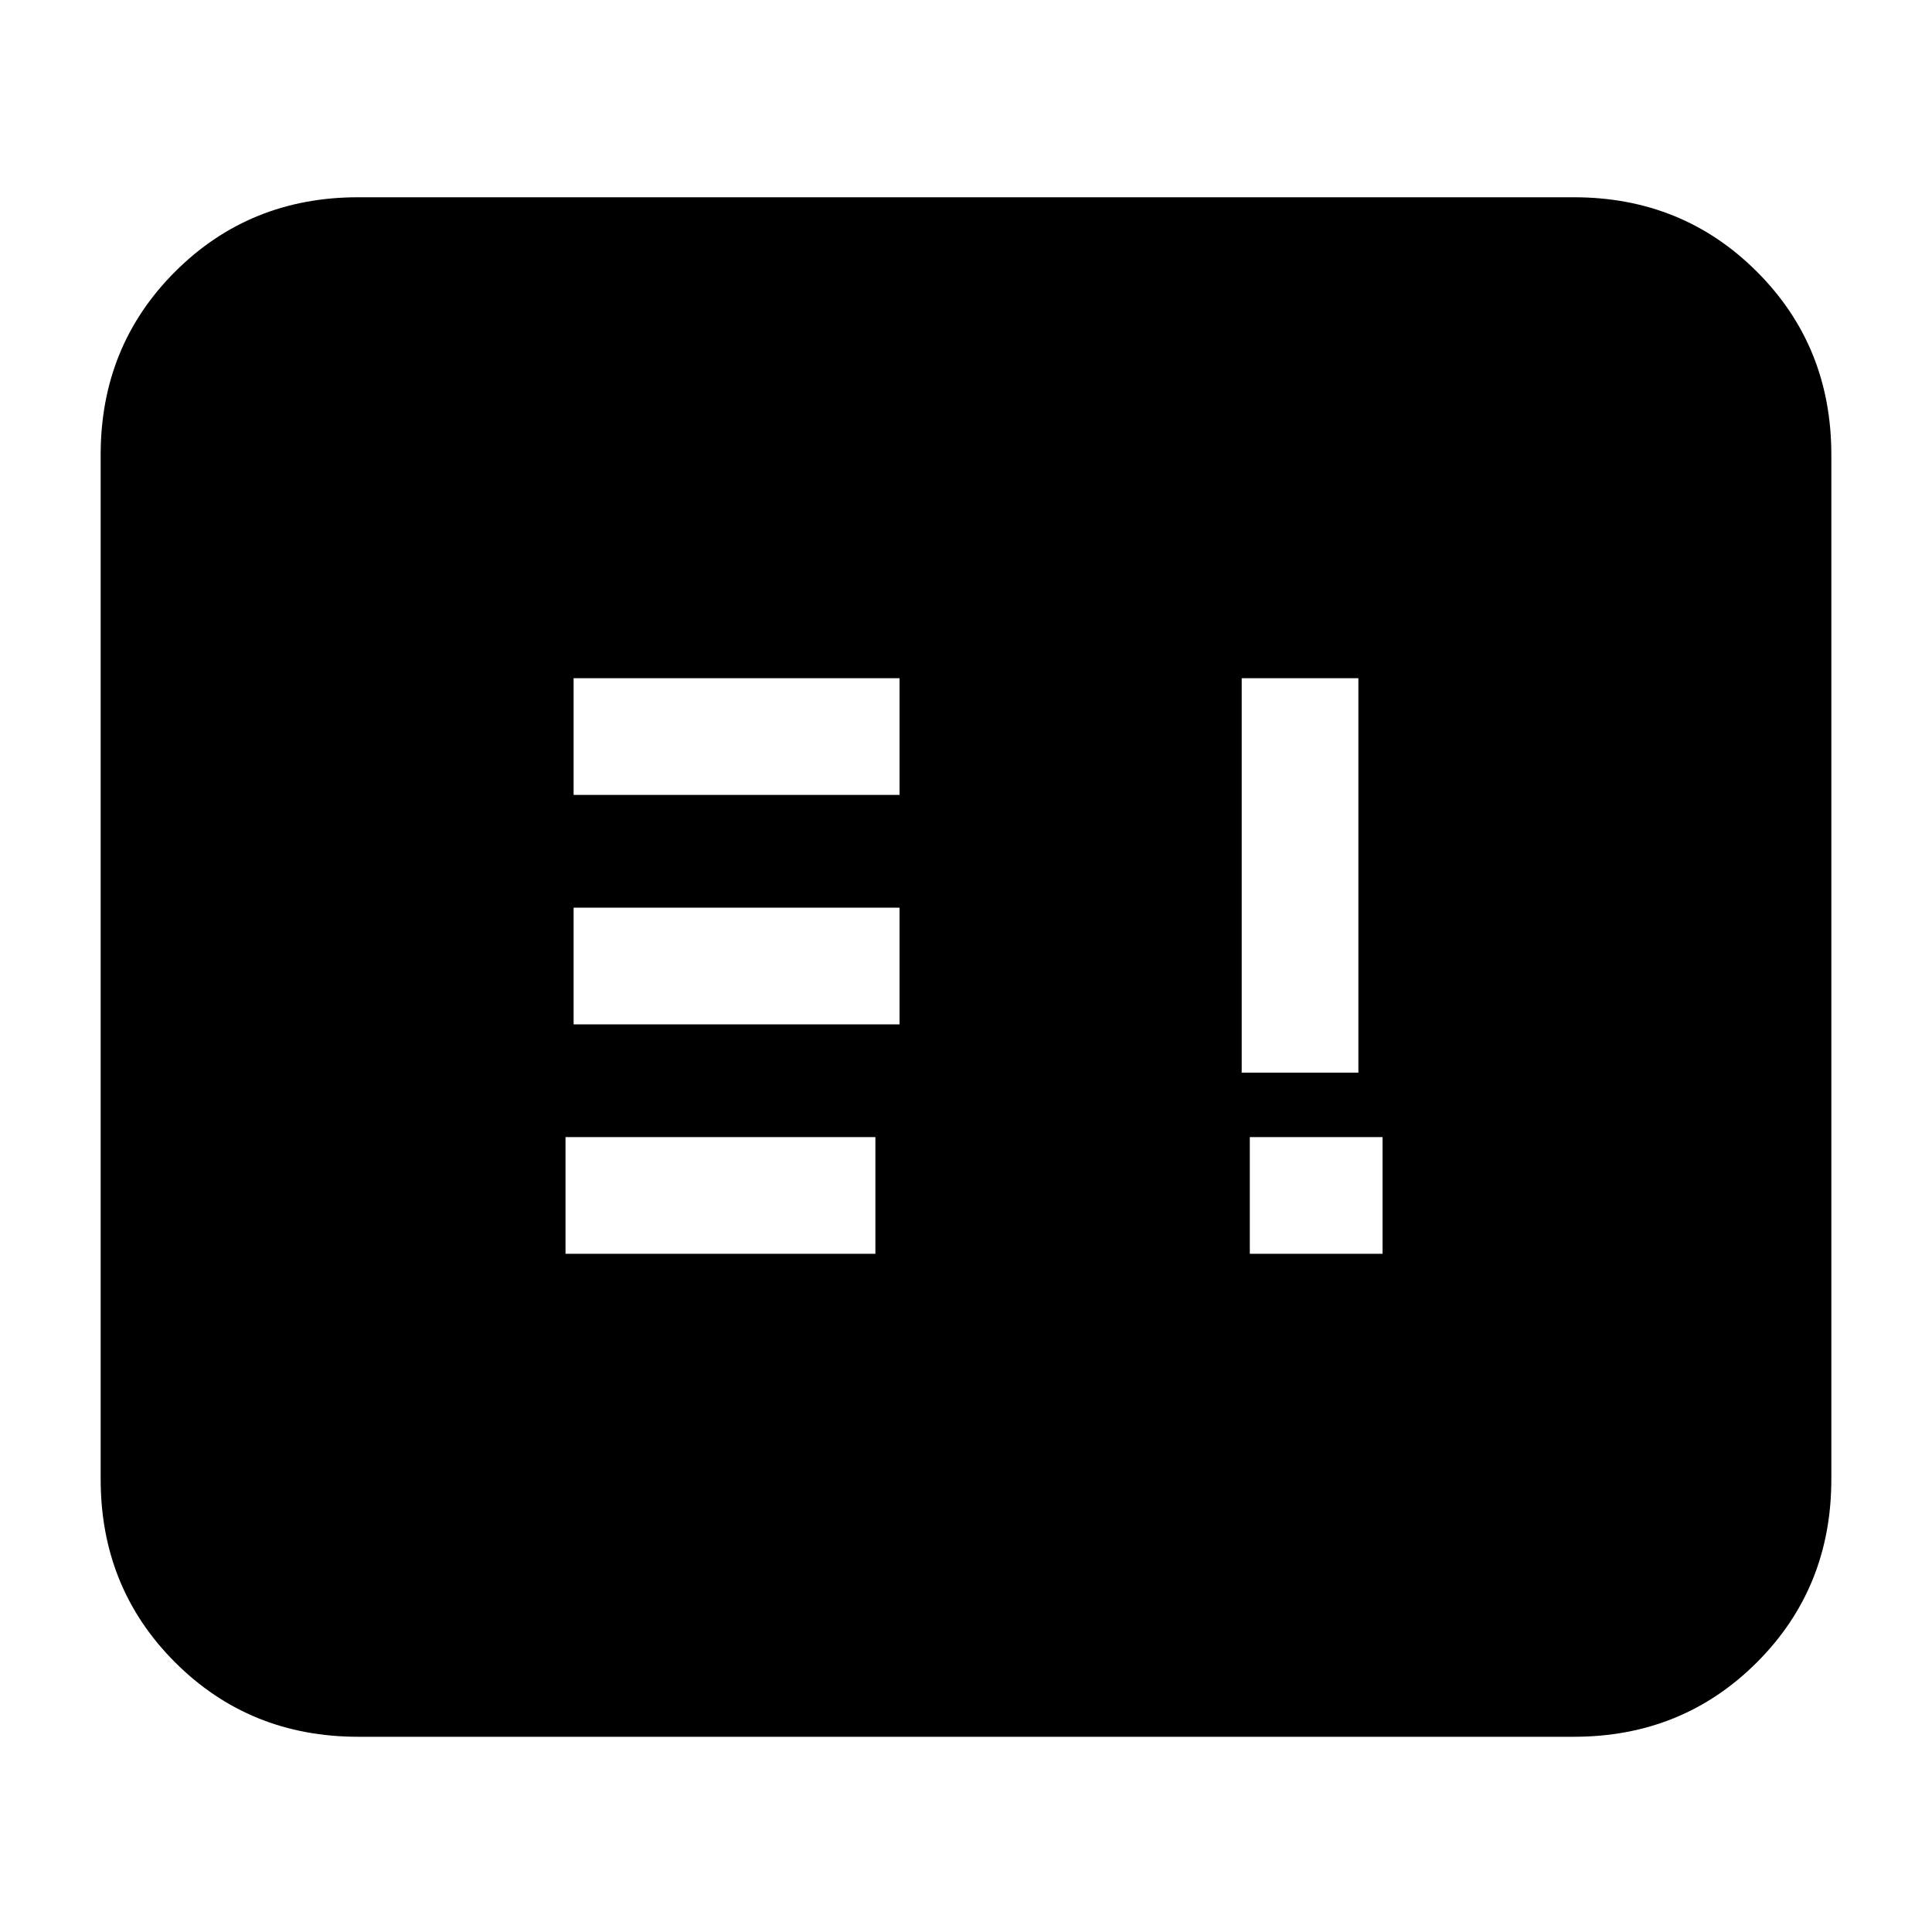 <svg xmlns="http://www.w3.org/2000/svg" height="20" width="20"><path d="M12.938 12.979h1.374v-1.208h-1.374Zm-7.084 0h3.208v-1.208H5.854Zm.084-2.375h3.374V9.396H5.938Zm6.916.5h1.208V7.021h-1.208ZM5.938 8.229h3.374V7.021H5.938Zm-2.23 9.75q-1.125 0-1.896-.771-.77-.77-.77-1.896V4.708q0-1.125.77-1.895.771-.771 1.896-.771h12.584q1.125 0 1.896.771.77.77.77 1.895v10.604q0 1.126-.77 1.896-.771.771-1.896.771Zm0-2.667h12.584V4.708H3.708v10.604Zm12.688 0H3.708V4.708h12.688v10.604Z"/></svg>